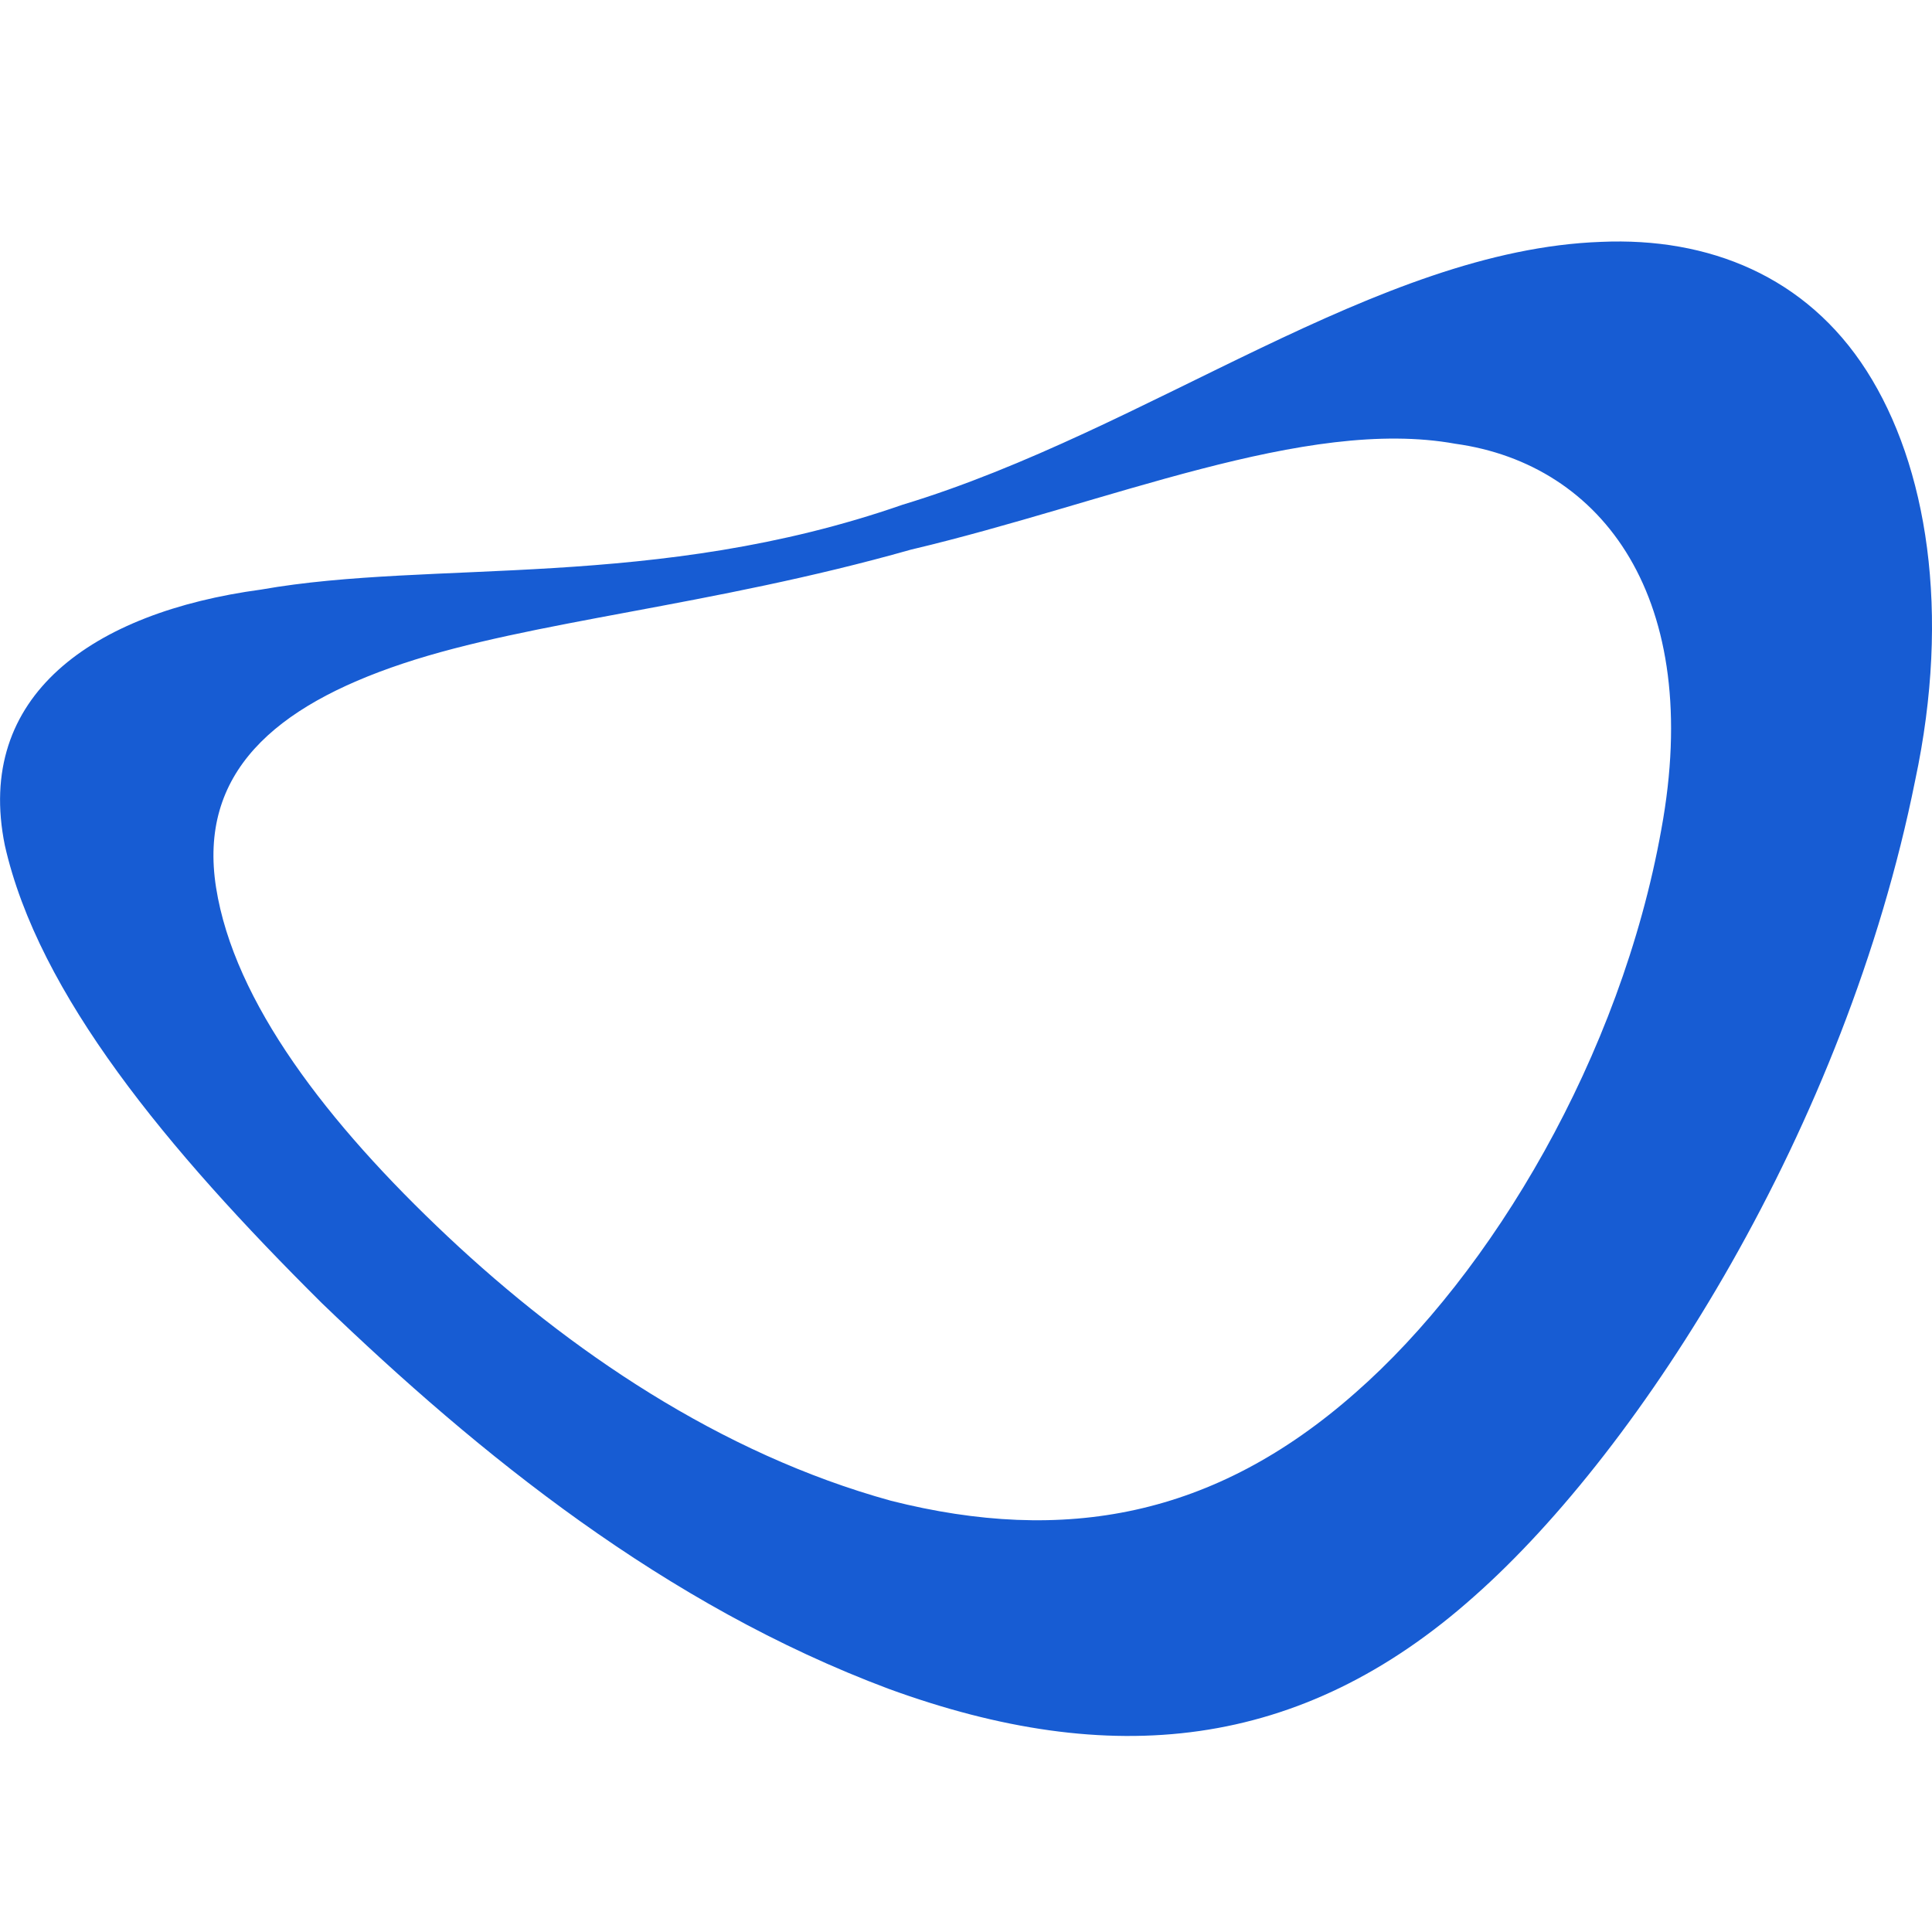 <svg fill="none" height="32" viewBox="0 0 32 32" width="32" xmlns="http://www.w3.org/2000/svg"><path d="m14.723 27.974c-3.711-1.389-6.784-3.88-9.392-6.39-2.568-2.55-4.696-5.121-5.251-7.583-.503-2.475 1.45-3.859 4.246-4.236 2.849-.503 6.533.02 10.623-1.405 4.098-1.241 7.854-4.221 11.571-4.354 1.779-.078 3.395.568 4.397 2.136s1.399 3.995.804 6.784c-1.153 5.749-4.523 11.056-7.302 13.513-2.879 2.568-6.028 2.872-9.696 1.535zm.364-18.87c-3.319.94-6.282 1.176-8.415 1.887-2.133.711-3.392 1.819-3.093 3.711.299 1.892 1.839 3.9 3.837 5.779 1.998 1.879 4.508 3.596 7.344 4.377 2.869.724 5.354.271 7.689-1.789 2.261-1.982 4.395-5.573 5.068-9.332.701-3.814-.965-6.048-3.412-6.387-2.485-.45-5.752.982-9.018 1.754z" fill="#175cd3"/></svg>